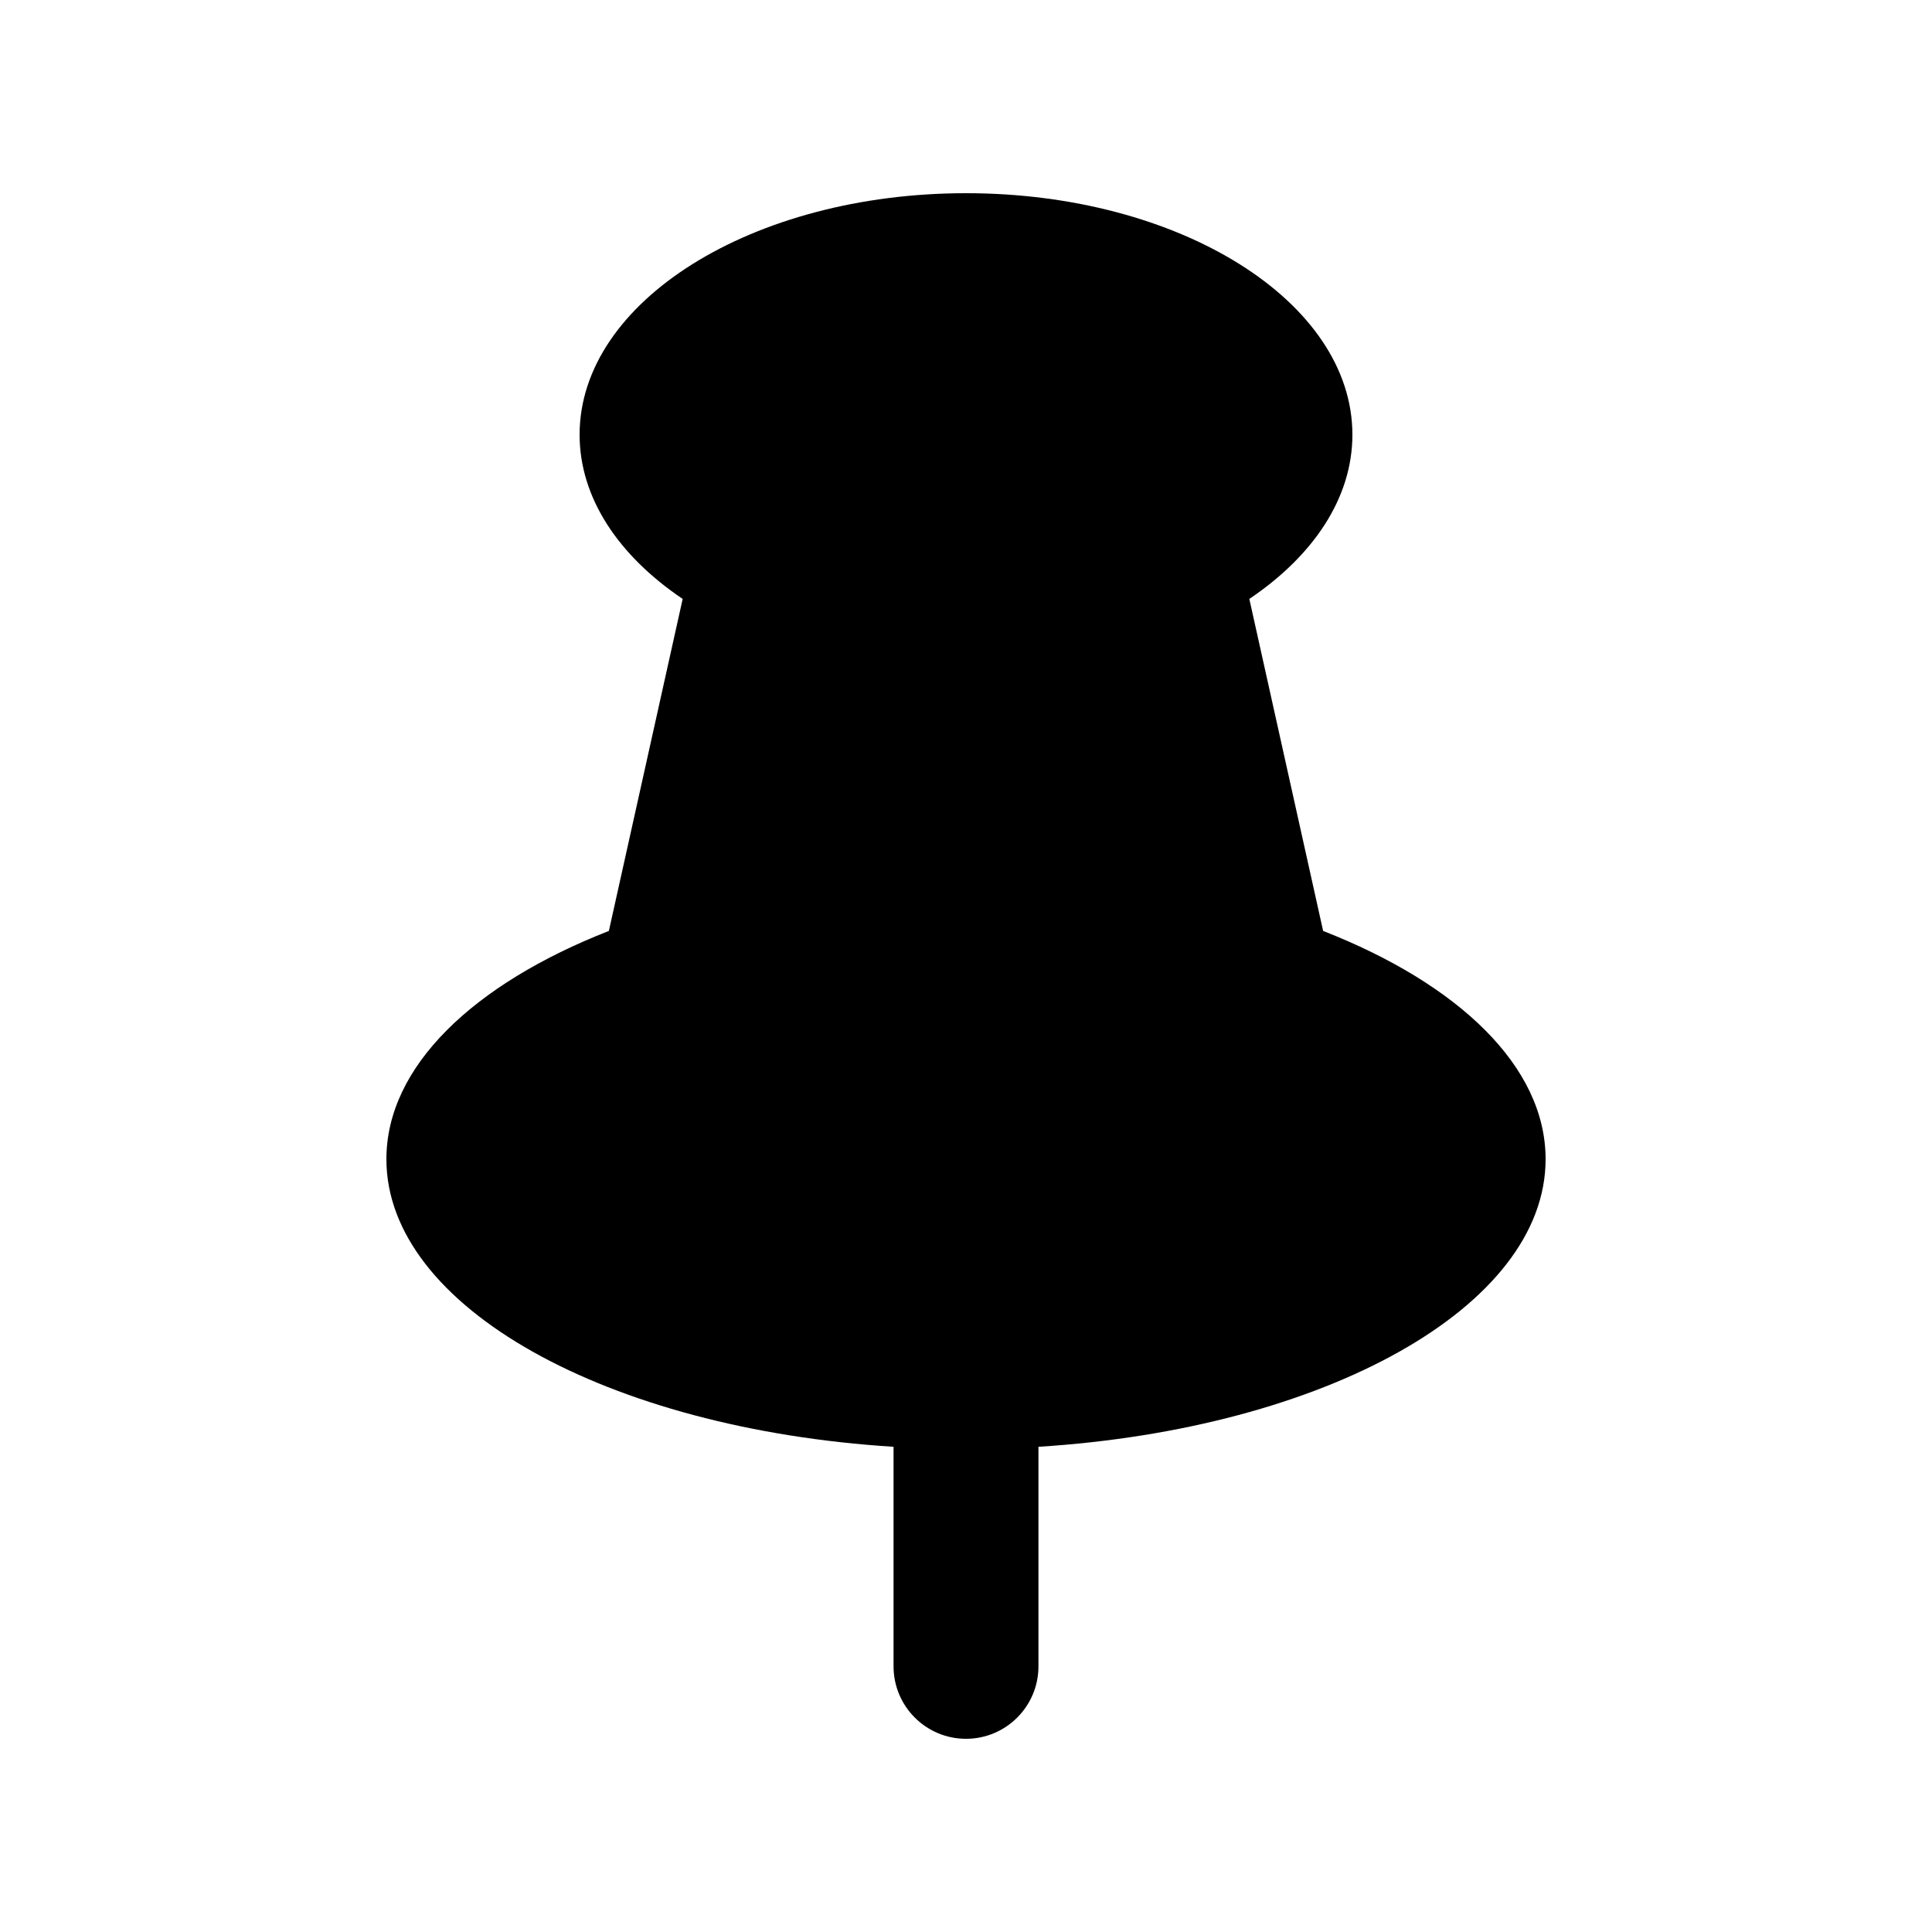 <svg width="20" height="20" viewBox="0 0 20 20" fill="none" xmlns="http://www.w3.org/2000/svg">
<path fill-rule="evenodd" clip-rule="evenodd" d="M12.933 6.2C13.595 5.754 14 5.156 14 4.5C14 3.119 12.209 2 10 2C7.791 2 6 3.119 6 4.5C6 5.156 6.405 5.754 7.067 6.2L6.303 9.637C4.901 10.186 4 11.04 4 12C4 13.53 6.29 14.792 9.25 14.977V17.25C9.25 17.664 9.586 18 10 18C10.414 18 10.75 17.664 10.75 17.25V14.977C13.71 14.792 16 13.53 16 12C16 11.04 15.099 10.186 13.697 9.637L12.933 6.2Z" fill="black"/>
</svg>
